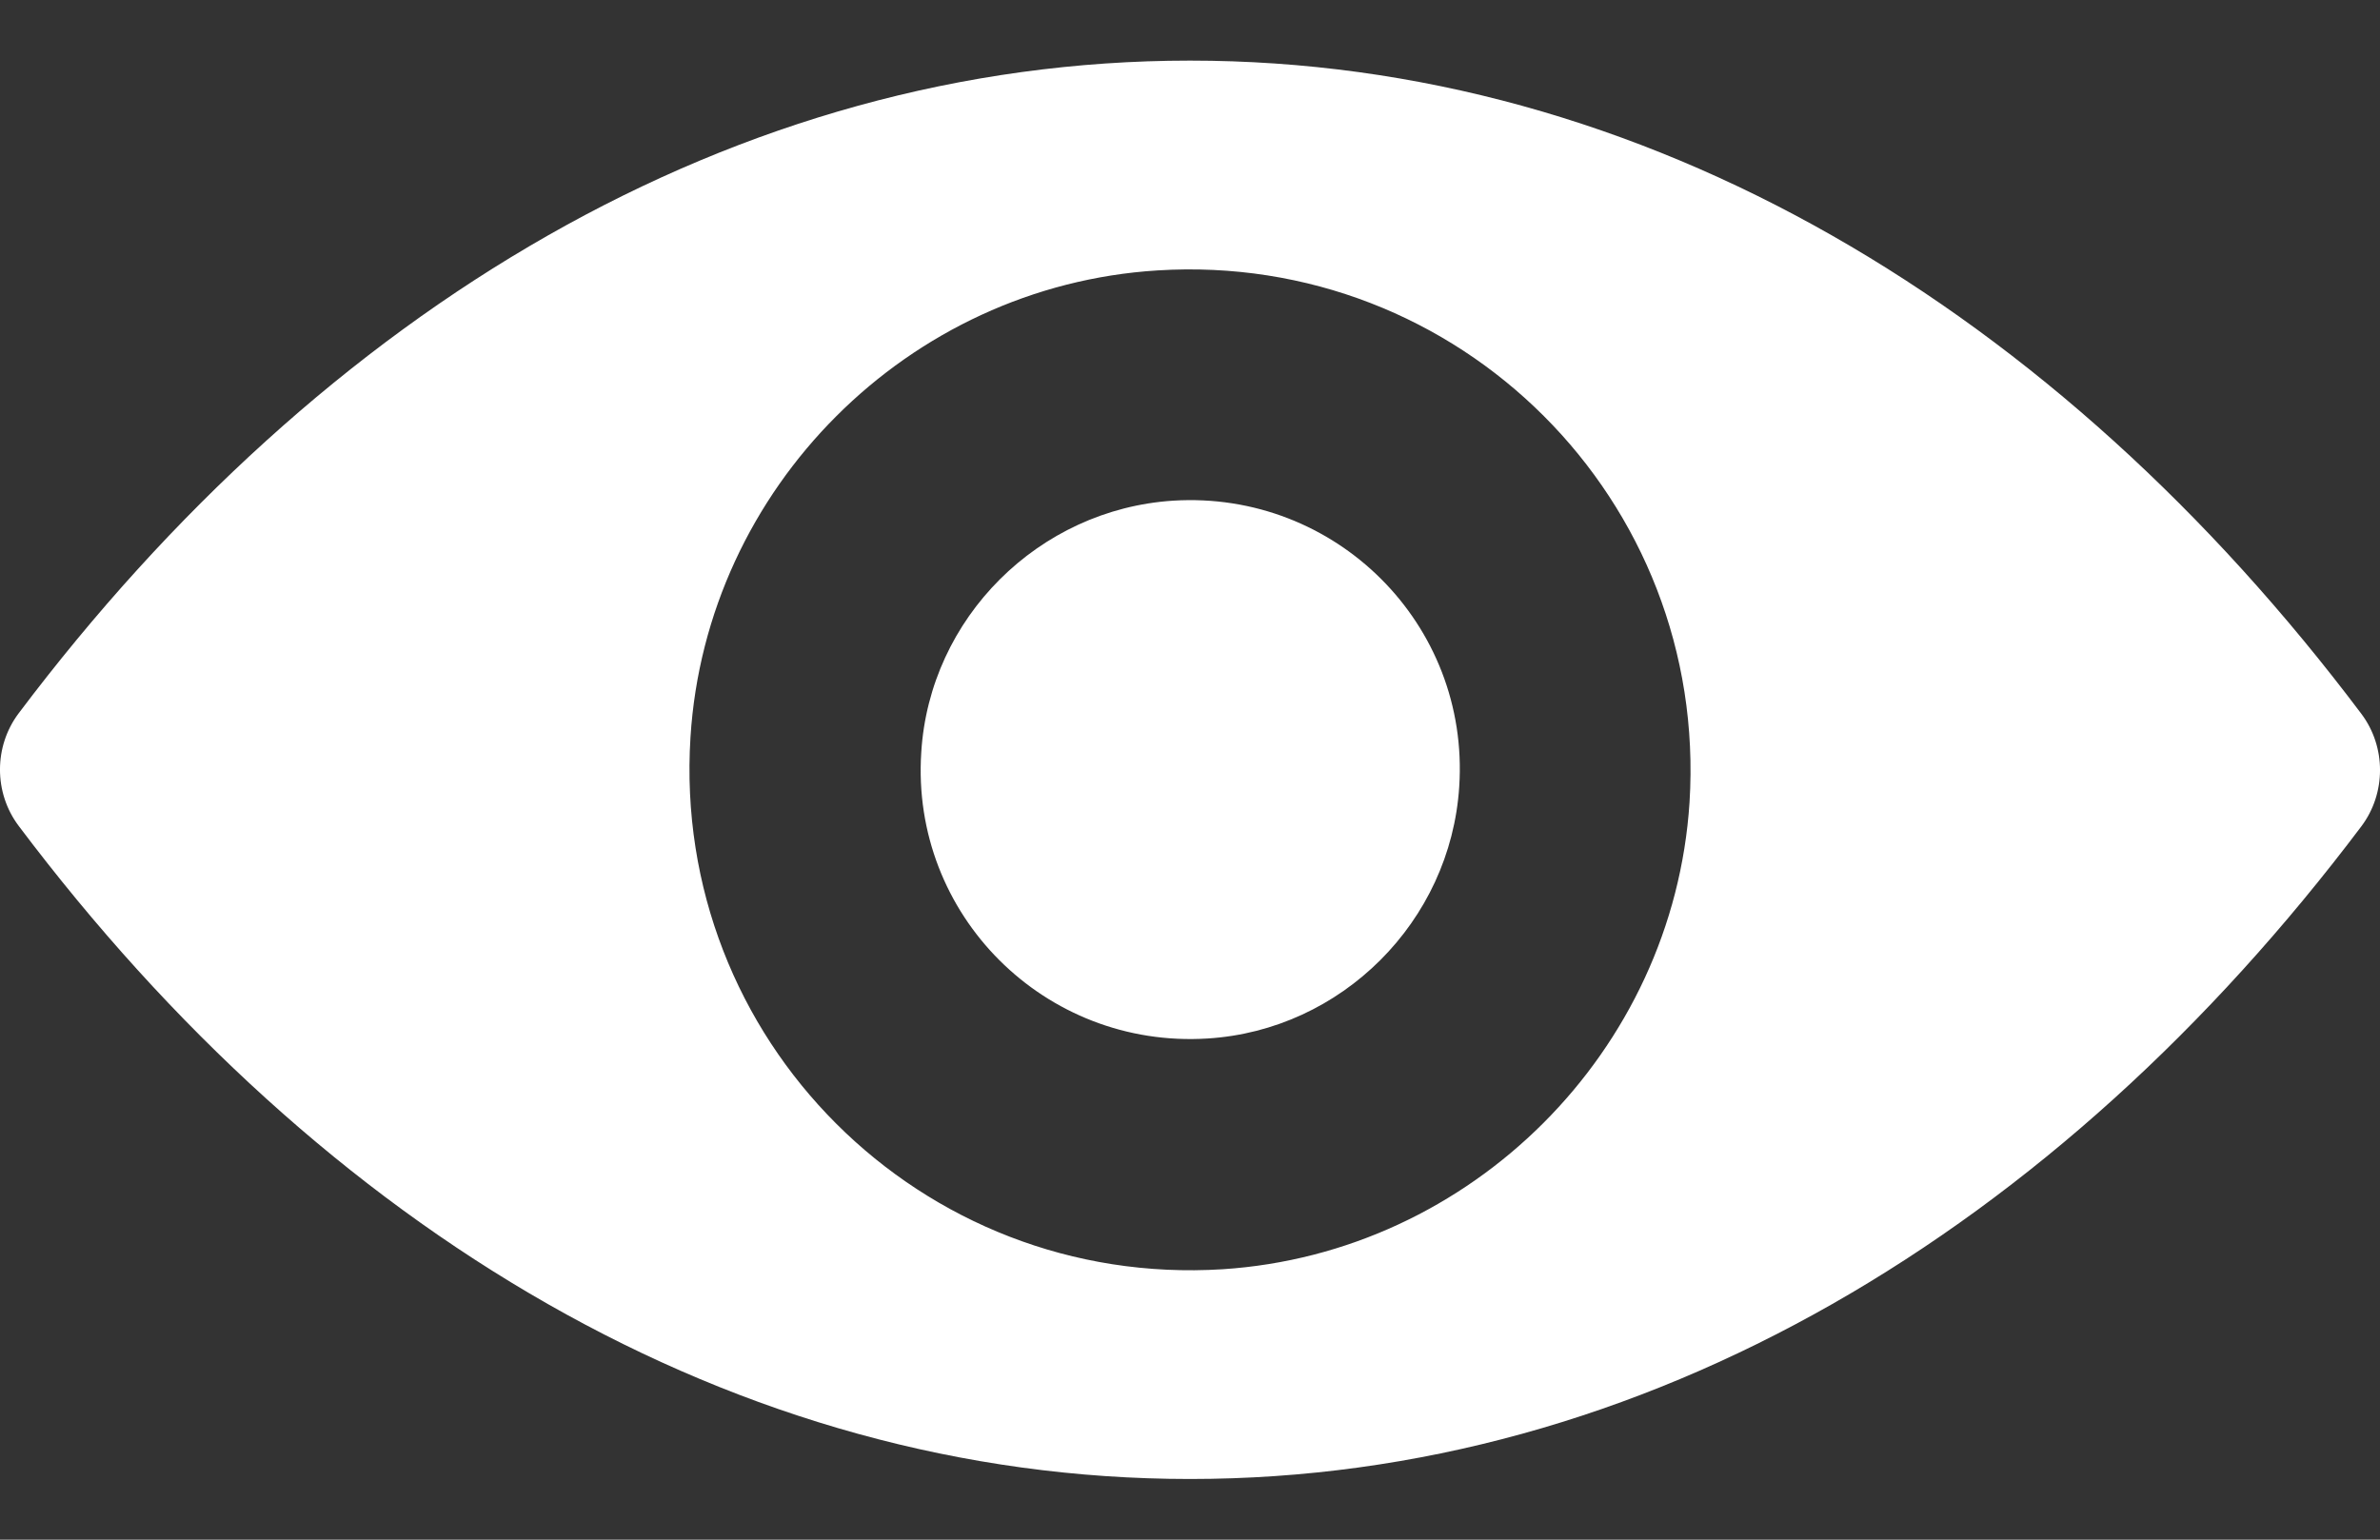 <svg width="34" height="22" viewBox="0 0 34 22" fill="none" xmlns="http://www.w3.org/2000/svg">
<rect x="0" y="0" width="34" height="22" fill="#333333" stroke="none"/>
<path d="M17 0.866C10.504 0.866 4.613 4.42 0.266 10.193C-0.089 10.666 -0.089 11.327 0.266 11.8C4.613 17.579 10.504 21.133 17 21.133C23.496 21.133 29.387 17.579 33.734 11.807C34.089 11.334 34.089 10.673 33.734 10.2C29.387 4.42 23.496 0.866 17 0.866ZM17.466 18.136C13.154 18.407 9.593 14.853 9.864 10.534C10.087 6.973 12.973 4.086 16.534 3.864C20.846 3.593 24.407 7.147 24.136 11.466C23.906 15.02 21.02 17.906 17.466 18.136ZM17.25 14.839C14.927 14.985 13.008 13.072 13.161 10.749C13.279 8.83 14.837 7.279 16.757 7.154C19.08 7.008 20.999 8.92 20.846 11.243C20.721 13.17 19.163 14.721 17.25 14.839Z" fill="white"/>
</svg>
